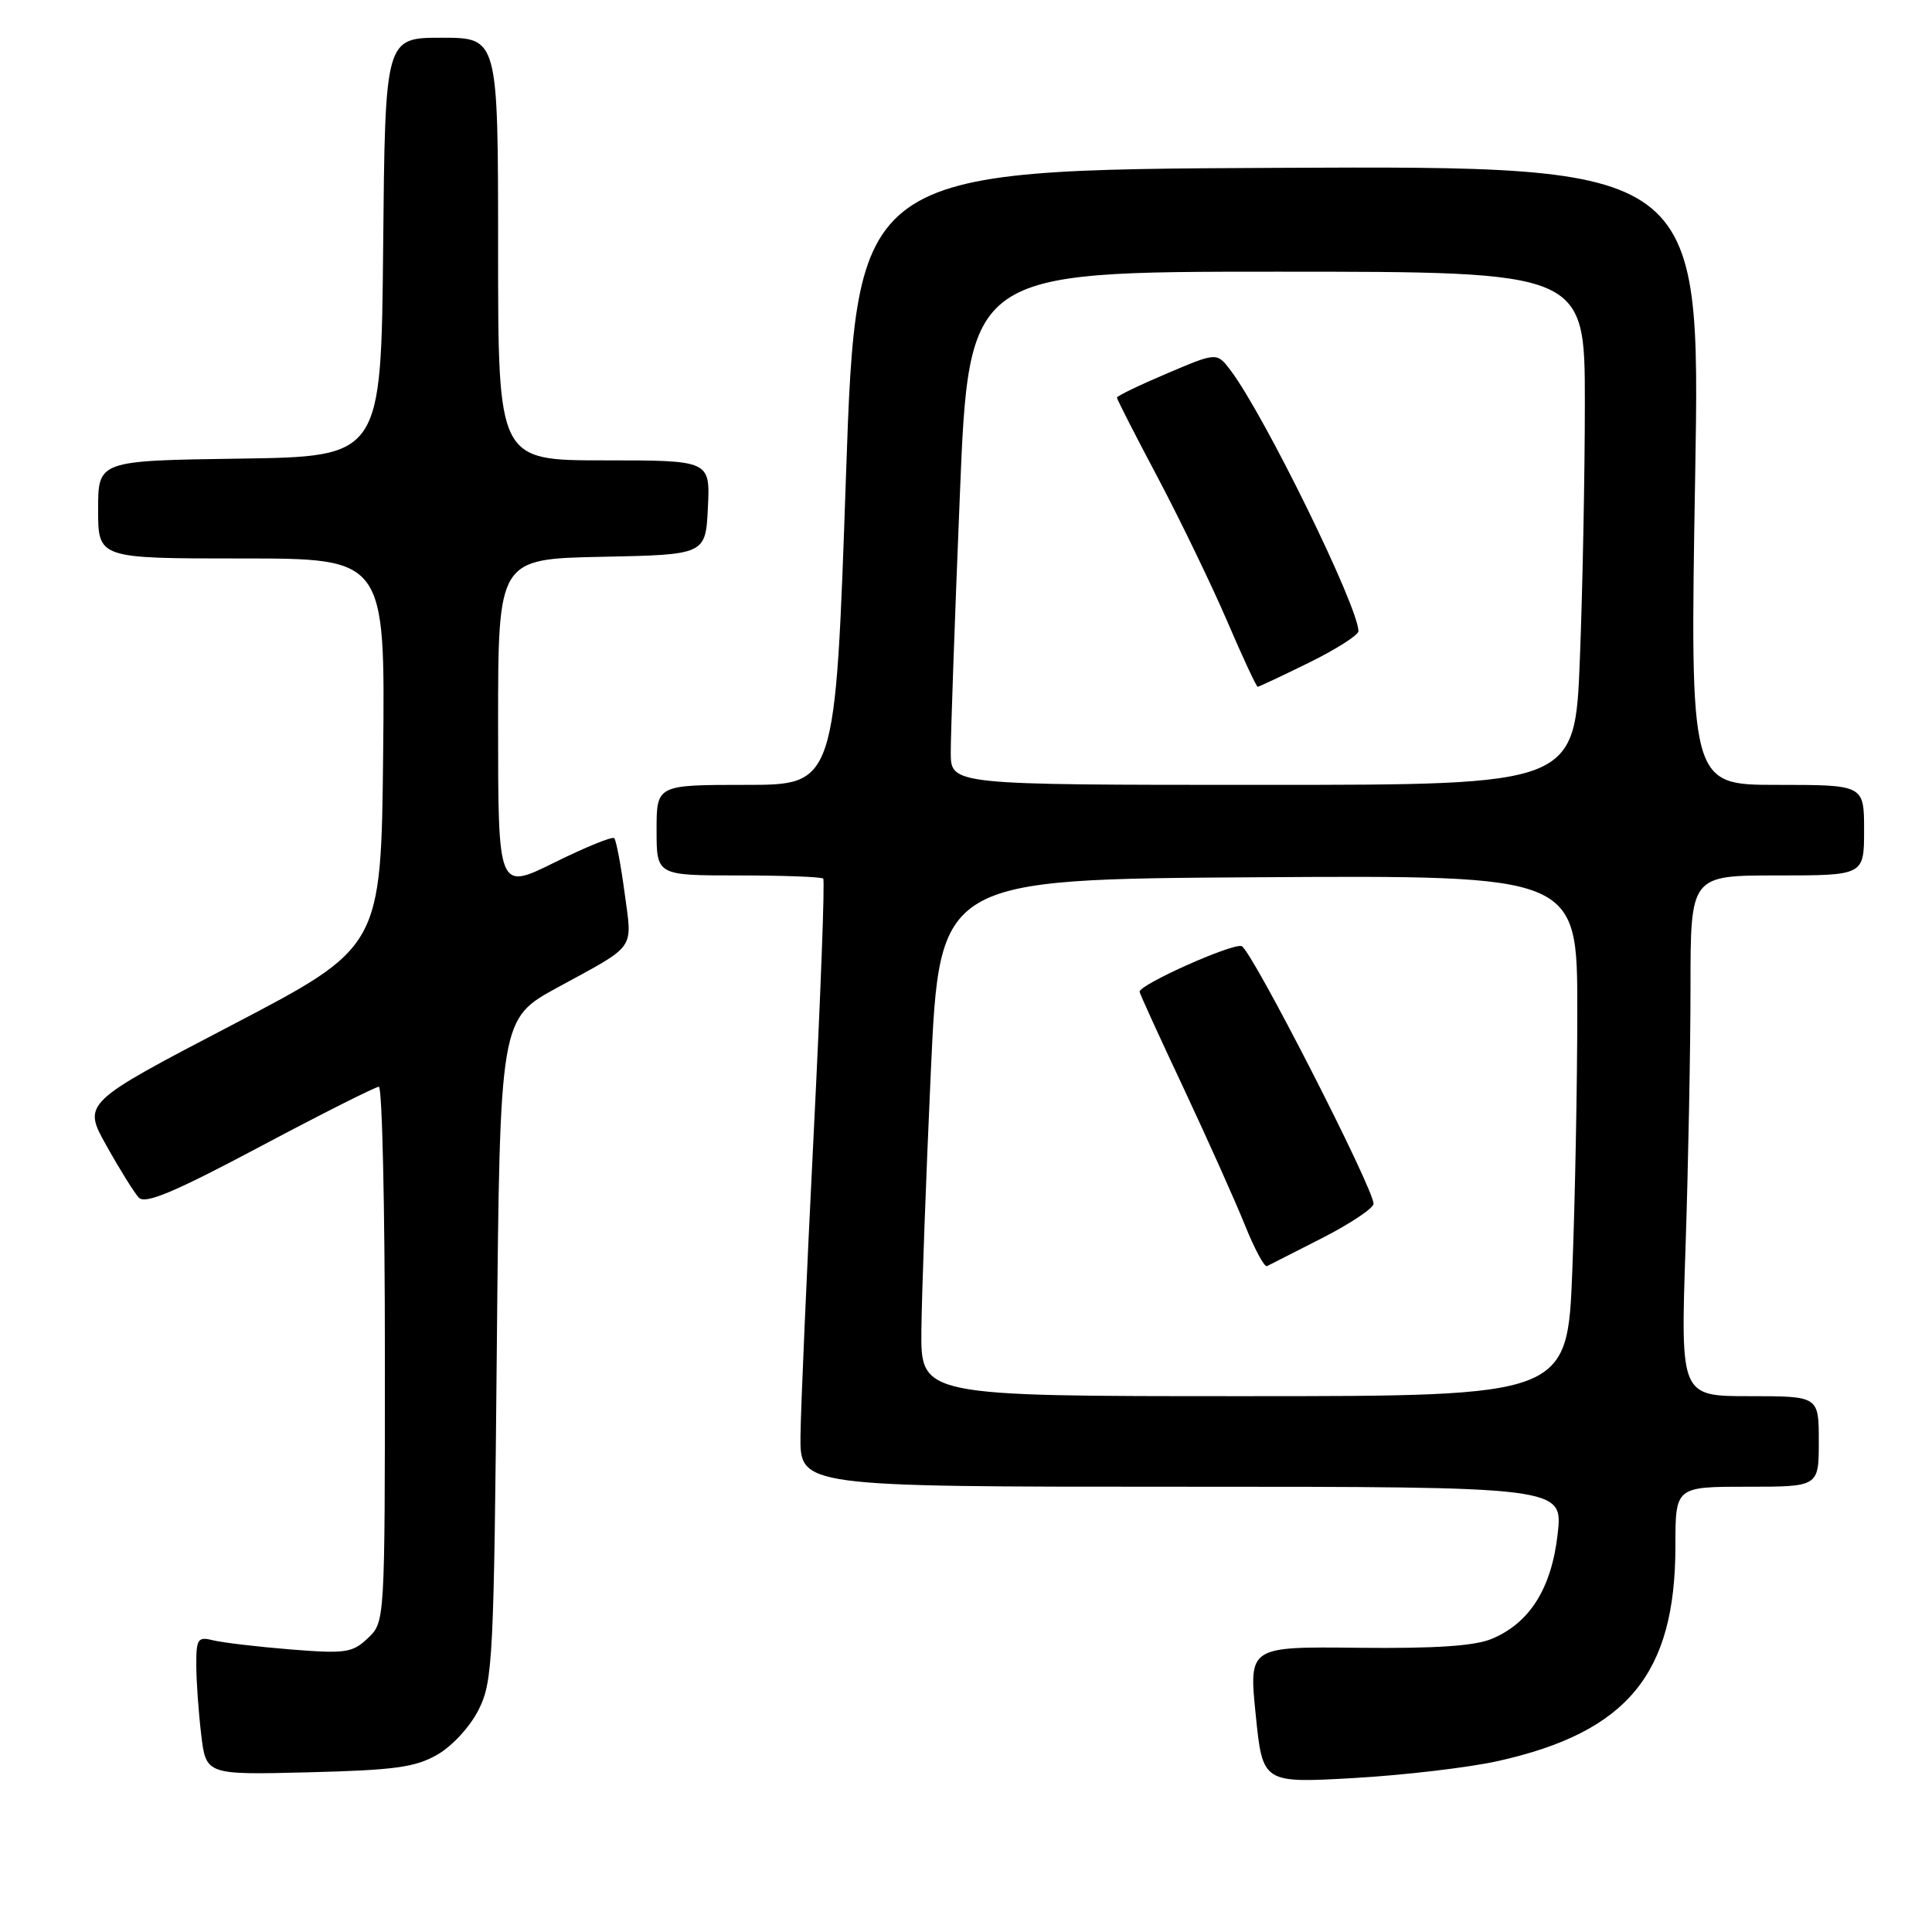 <?xml version="1.0" encoding="UTF-8" standalone="no"?>
<!DOCTYPE svg PUBLIC "-//W3C//DTD SVG 1.1//EN" "http://www.w3.org/Graphics/SVG/1.1/DTD/svg11.dtd" >
<svg xmlns="http://www.w3.org/2000/svg" xmlns:xlink="http://www.w3.org/1999/xlink" version="1.1" viewBox="0 0 256 256">
 <g >
 <path fill="currentColor"
d=" M 198.48 233.35 C 215.64 229.52 222.00 221.82 222.00 204.87 C 222.00 197.00 222.00 197.00 231.50 197.00 C 241.00 197.00 241.00 197.00 241.00 191.00 C 241.00 185.00 241.00 185.00 231.84 185.00 C 222.68 185.00 222.68 185.00 223.34 165.34 C 223.70 154.53 224.00 139.00 224.00 130.84 C 224.00 116.00 224.00 116.00 235.50 116.00 C 247.00 116.00 247.00 116.00 247.00 110.00 C 247.00 104.00 247.00 104.00 235.46 104.00 C 223.92 104.00 223.92 104.00 224.62 62.99 C 225.32 21.98 225.32 21.98 169.41 22.24 C 113.50 22.50 113.50 22.50 112.09 63.25 C 110.69 104.00 110.69 104.00 98.84 104.00 C 87.00 104.00 87.00 104.00 87.00 110.00 C 87.00 116.00 87.00 116.00 97.83 116.00 C 103.79 116.00 108.85 116.19 109.08 116.42 C 109.31 116.65 108.74 131.83 107.82 150.17 C 106.90 168.50 106.11 186.54 106.07 190.25 C 106.00 197.00 106.00 197.00 156.55 197.00 C 207.10 197.00 207.10 197.00 206.40 203.25 C 205.59 210.44 202.72 215.03 197.71 217.14 C 195.44 218.10 190.27 218.45 179.98 218.34 C 165.47 218.18 165.47 218.18 166.39 227.23 C 167.31 236.28 167.31 236.28 179.39 235.60 C 186.03 235.22 194.63 234.21 198.48 233.35 Z  M 58.00 232.47 C 59.97 231.33 62.36 228.71 63.46 226.47 C 65.30 222.75 65.45 219.72 65.83 178.75 C 66.24 135.01 66.24 135.01 73.87 130.85 C 84.45 125.08 83.79 126.01 82.76 118.28 C 82.26 114.56 81.64 111.31 81.39 111.06 C 81.14 110.80 77.57 112.26 73.46 114.29 C 66.00 117.98 66.00 117.98 66.00 96.02 C 66.00 74.06 66.00 74.06 79.75 73.78 C 93.50 73.50 93.50 73.50 93.80 67.25 C 94.10 61.00 94.10 61.00 80.05 61.00 C 66.00 61.00 66.00 61.00 66.00 33.00 C 66.00 5.00 66.00 5.00 58.52 5.00 C 51.03 5.00 51.03 5.00 50.77 32.75 C 50.50 60.50 50.50 60.50 31.75 60.77 C 13.00 61.04 13.00 61.04 13.00 67.52 C 13.00 74.00 13.00 74.00 32.02 74.00 C 51.03 74.00 51.03 74.00 50.77 99.75 C 50.50 125.50 50.50 125.50 30.72 135.83 C 10.94 146.16 10.94 146.16 14.12 151.83 C 15.86 154.95 17.79 158.04 18.39 158.69 C 19.24 159.60 23.06 157.99 34.45 151.94 C 42.67 147.57 49.76 144.00 50.20 144.00 C 50.64 144.00 51.00 159.96 51.00 179.46 C 51.00 214.92 51.00 214.92 48.75 217.06 C 46.70 219.01 45.79 219.14 38.50 218.56 C 34.10 218.20 29.49 217.66 28.25 217.35 C 26.21 216.84 26.00 217.14 26.01 220.64 C 26.01 222.76 26.31 226.90 26.66 229.84 C 27.30 235.18 27.30 235.18 40.90 234.84 C 52.34 234.55 55.06 234.18 58.00 232.47 Z  M 122.09 176.25 C 122.14 171.44 122.70 156.03 123.34 142.00 C 124.50 116.50 124.50 116.50 166.75 116.24 C 209.00 115.98 209.00 115.98 209.00 133.83 C 209.00 143.65 208.70 159.18 208.34 168.34 C 207.69 185.00 207.69 185.00 164.84 185.00 C 122.00 185.00 122.00 185.00 122.09 176.25 Z  M 175.25 164.02 C 178.96 162.12 182.00 160.09 182.00 159.50 C 182.00 157.45 165.84 125.87 164.53 125.37 C 163.36 124.93 151.00 130.44 151.00 131.41 C 151.00 131.62 153.61 137.35 156.81 144.14 C 160.00 150.94 163.66 159.11 164.94 162.29 C 166.22 165.47 167.54 167.94 167.88 167.77 C 168.22 167.60 171.54 165.91 175.25 164.02 Z  M 125.98 99.75 C 125.97 97.41 126.51 82.11 127.18 65.75 C 128.38 36.00 128.38 36.00 169.19 36.00 C 210.00 36.00 210.00 36.00 210.00 53.34 C 210.00 62.88 209.70 78.18 209.34 87.34 C 208.69 104.00 208.69 104.00 167.34 104.00 C 126.00 104.00 126.00 104.00 125.98 99.75 Z  M 173.48 87.79 C 177.07 86.02 180.00 84.15 180.00 83.64 C 180.00 80.43 167.55 55.02 163.07 49.09 C 161.24 46.67 161.24 46.67 154.62 49.49 C 150.98 51.03 148.00 52.47 148.00 52.69 C 148.00 52.90 150.43 57.67 153.41 63.28 C 156.38 68.90 160.51 77.44 162.58 82.25 C 164.64 87.06 166.48 91.00 166.65 91.00 C 166.82 91.00 169.90 89.55 173.48 87.79 Z "/>
</g>
</svg>